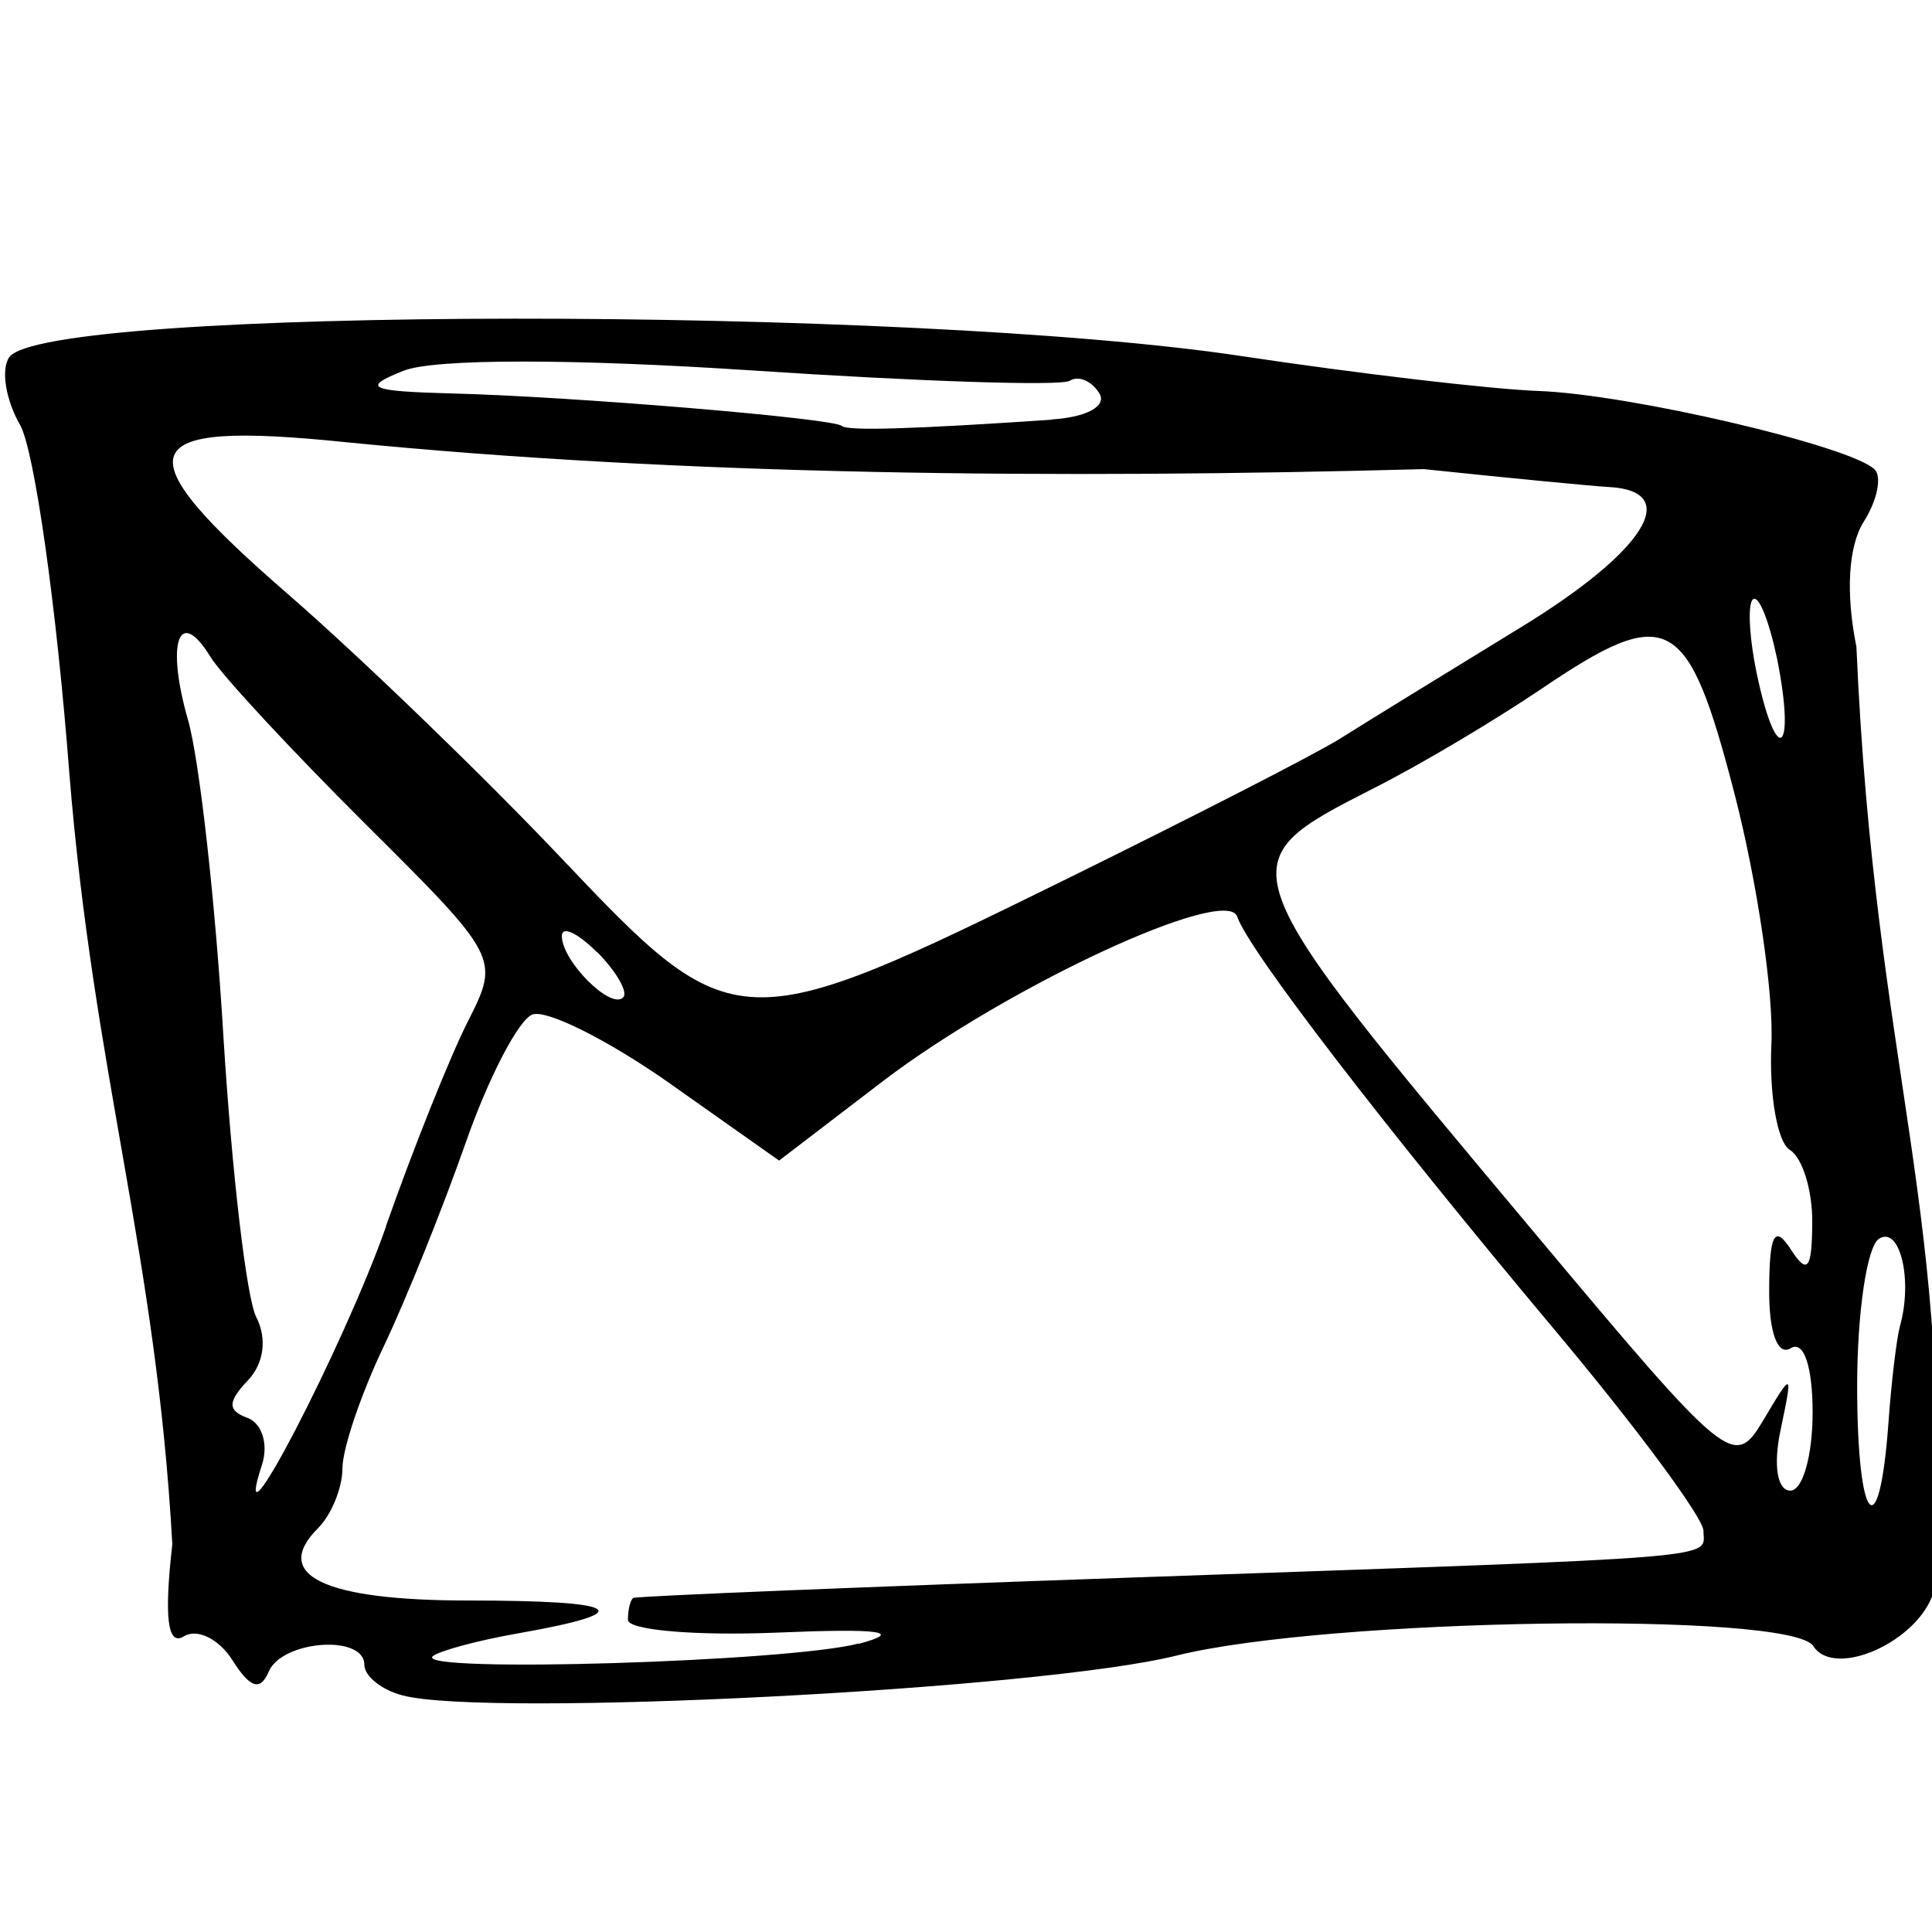 <?xml version="1.0" encoding="UTF-8" standalone="no"?>
<svg
   xmlns:dc="http://purl.org/dc/elements/1.1/"
   xmlns:cc="http://creativecommons.org/ns#"
   xmlns:rdf="http://www.w3.org/1999/02/22-rdf-syntax-ns#"
   xmlns:svg="http://www.w3.org/2000/svg"
   xmlns="http://www.w3.org/2000/svg"
   width="20"
   height="20"
   viewBox="0 0 5.292 5.292"
   version="1.1"
   id="svg1021">
  <defs
     id="defs1015" />
  <g
     id="layer1">
    <path
       id="path4178-1"
       style="fill:#000000;stroke:none;stroke-width:0.269;stroke-miterlimit:4;stroke-dasharray:none"
       d="m -11.841,-6.242 c 0.033,0.127 0.048,0.341 0.033,0.474 -0.026,0.233 -0.03,0.238 -0.094,0.122 -0.06,-0.109 -0.1,-0.069 -0.074,0.074 0.004,0.024 -0.013,0.069 -0.037,0.101 -0.025,0.032 -0.058,0.171 -0.072,0.31 -0.027,0.25 -0.027,0.25 0.031,0.067 0.178,-0.567 0.154,-0.103 -0.062,1.169 -0.073,0.43 -0.125,0.88 -0.117,0.999 0.014,0.191 0.029,0.216 0.126,0.202 0.073,-0.01 0.116,-0.058 0.128,-0.139 0.015,-0.108 0.007,-0.115 -0.063,-0.057 -0.07,0.058 -0.081,0.05 -0.081,-0.06 0,-0.07 0.055,-0.339 0.122,-0.599 0.067,-0.26 0.136,-0.631 0.154,-0.825 0.039,-0.436 0.078,-0.646 0.113,-0.611 0.038,0.038 0.334,-0.12 0.383,-0.204 0.034,-0.058 0.065,-0.053 0.178,0.028 0.076,0.054 0.17,0.162 0.209,0.241 0.039,0.079 0.114,0.191 0.165,0.25 0.093,0.107 0.091,0.11 -0.363,0.573 -0.251,0.256 -0.456,0.492 -0.456,0.523 8.93e-4,0.032 0.086,-0.037 0.189,-0.153 0.103,-0.116 0.278,-0.286 0.389,-0.378 l 0.201,-0.168 -0.159,0.202 c -0.181,0.23 -0.708,0.746 -0.644,0.631 0.036,-0.065 0.03,-0.066 -0.043,-0.006 -0.047,0.038 -0.085,0.094 -0.085,0.123 0,0.03 -0.061,0.118 -0.136,0.196 -0.123,0.128 -0.127,0.142 -0.038,0.147 0.054,0.003 0.126,0.002 0.161,-0.002 0.091,-0.012 0.078,0.134 -0.017,0.188 -0.051,0.029 0.257,0.058 0.845,0.08 0.509,0.019 1.186,0.066 1.506,0.105 0.319,0.038 0.614,0.07 0.656,0.07 0.042,2.502e-4 0.244,0.017 0.449,0.037 0.278,0.027 0.364,0.022 0.337,-0.022 -0.02,-0.032 -0.145,-0.058 -0.278,-0.058 -0.133,0 -0.387,-0.017 -0.564,-0.038 l -0.323,-0.038 0.504,-0.028 c 0.313,-0.017 0.6,-0.005 0.757,0.032 0.139,0.033 0.202,0.063 0.142,0.066 -0.061,0.003 -0.125,0.029 -0.143,0.058 -0.021,0.035 0.016,0.04 0.111,0.015 0.079,-0.021 0.194,-0.035 0.256,-0.033 0.062,0.003 0.114,-0.021 0.115,-0.052 8.94e-4,-0.032 0.035,-0.014 0.076,0.04 0.062,0.082 0.074,0.085 0.074,0.016 0,-0.045 -0.025,-0.098 -0.055,-0.116 -0.067,-0.041 -0.027,-0.549 0.083,-1.056 0.161,-0.744 0.182,-0.863 0.25,-1.438 0.018,-0.153 0.043,-0.359 0.055,-0.458 0.016,-0.129 -0.003,-0.203 -0.067,-0.261 -0.229,-0.205 -1.632,-0.407 -3.267,-0.469 -0.444,-0.017 -0.99,-0.046 -1.213,-0.066 l -0.406,-0.035 0.06,0.232 z m 2.113,0.046 c 0.055,0.024 0.407,0.06 0.782,0.078 1.176,0.059 1.281,0.069 1.485,0.14 l 0.199,0.069 -0.955,0.547 c -0.525,0.301 -1.057,0.6 -1.182,0.666 -0.125,0.066 -0.318,0.176 -0.429,0.245 -0.398,0.248 -0.415,0.251 -0.528,0.118 -0.056,-0.067 -0.116,-0.172 -0.133,-0.234 -0.017,-0.062 -0.05,-0.113 -0.072,-0.113 -0.039,0 -0.294,-0.326 -0.818,-1.048 -0.361,-0.497 -0.353,-0.51 0.336,-0.527 0.728,-0.018 1.187,0.003 1.316,0.06 z m 2.525,1.074 c -0.069,0.376 -0.164,1.032 -0.211,1.458 -0.047,0.426 -0.091,0.782 -0.098,0.791 -0.028,0.035 -0.757,-0.765 -0.837,-0.918 -0.071,-0.137 -0.764,-0.839 -0.828,-0.839 -0.012,0 -0.021,0.037 -0.021,0.082 0,0.067 -0.014,0.07 -0.076,0.019 -0.065,-0.054 -0.045,-0.08 0.139,-0.184 0.118,-0.066 0.362,-0.191 0.542,-0.276 0.531,-0.251 1.282,-0.686 1.388,-0.802 0.054,-0.059 0.105,-0.087 0.113,-0.061 0.009,0.026 -0.041,0.354 -0.111,0.73 z m -0.835,-0.076 c 1.02e-4,0.021 0.131,0.106 0.29,0.189 0.159,0.083 0.304,0.171 0.321,0.195 0.017,0.024 0.045,0.021 0.062,-0.006 0.017,-0.027 -0.103,-0.132 -0.266,-0.232 -0.29,-0.179 -0.408,-0.221 -0.407,-0.145 z m -0.066,0.526 c -0.124,0.045 -0.14,0.074 -0.126,0.236 0.013,0.155 0.036,0.186 0.144,0.199 0.152,0.018 0.379,-0.156 0.323,-0.247 -0.024,-0.039 -0.016,-0.048 0.021,-0.025 0.083,0.051 0.072,-0.064 -0.014,-0.15 -0.083,-0.083 -0.148,-0.085 -0.347,-0.013 z m -3.319,-0.863 c 0.063,0.085 0.107,0.161 0.098,0.168 -0.009,0.007 -0.107,0.079 -0.216,0.16 -0.132,0.098 -0.189,0.12 -0.168,0.066 0.017,-0.045 0.047,-0.187 0.066,-0.315 0.019,-0.128 0.051,-0.233 0.07,-0.233 0.019,0 0.087,0.07 0.15,0.155 z m 1.993,1.086 c 0.044,0.017 0.08,0.063 0.08,0.102 0,0.04 0.034,0.085 0.076,0.101 0.042,0.016 0.076,0.051 0.076,0.077 0,0.026 -0.023,0.034 -0.05,0.017 -0.028,-0.017 -0.05,-0.007 -0.05,0.022 0,0.029 0.049,0.053 0.11,0.053 0.074,0 0.306,0.2 0.71,0.612 l 0.6,0.612 -0.344,-0.032 c -0.189,-0.017 -0.515,-0.045 -0.723,-0.061 -0.208,-0.016 -0.469,-0.037 -0.58,-0.046 -0.111,-0.009 -0.614,-0.019 -1.118,-0.022 -0.912,-0.005 -0.916,-0.006 -0.887,-0.114 0.019,-0.075 0.01,-0.097 -0.03,-0.073 -0.032,0.02 -0.058,0.081 -0.058,0.137 0,0.055 -0.023,0.087 -0.05,0.07 -0.081,-0.05 -0.061,-0.1 0.113,-0.286 0.09,-0.096 0.341,-0.364 0.557,-0.596 l 0.393,-0.421 0.164,0.159 c 0.172,0.167 0.279,0.197 0.371,0.104 0.039,-0.039 0.064,-0.039 0.089,2.025e-4 0.036,0.058 0.215,-0.128 0.325,-0.336 0.063,-0.12 0.099,-0.133 0.229,-0.083 z m -0.979,0.826 c 0,0.076 0.21,0.193 0.378,0.211 0.083,0.009 0.165,0.036 0.182,0.059 0.044,0.061 0.319,0.068 0.339,0.009 0.009,-0.027 -0.15,-0.111 -0.353,-0.187 -0.395,-0.146 -0.547,-0.172 -0.547,-0.093 z m -0.353,0.707 c 0,0.028 -0.01,0.05 -0.022,0.05 -0.012,0 -0.036,-0.023 -0.053,-0.05 -0.017,-0.028 -0.007,-0.05 0.022,-0.05 0.029,0 0.053,0.023 0.053,0.05 z m 1.838,0.096 c 0.015,0.025 -0.029,0.042 -0.098,0.038 -0.069,-0.004 -0.126,-0.024 -0.126,-0.045 -5.1e-5,-0.053 0.19,-0.047 0.224,0.007 z m -0.664,0.038 c -0.034,0.014 -0.102,0.015 -0.151,0.002 -0.049,-0.013 -0.021,-0.024 0.062,-0.025 0.083,-8.936e-4 0.123,0.009 0.089,0.023 z m -2.528,-2 c 0,0.069 0.011,0.098 0.025,0.063 0.014,-0.035 0.014,-0.091 0,-0.126 -0.014,-0.035 -0.025,-0.006 -0.025,0.063 z m 0.575,0.163 c -0.103,0.147 -0.099,0.207 0.02,0.315 0.067,0.061 0.14,0.079 0.227,0.057 0.105,-0.026 0.128,-0.062 0.128,-0.198 0,-0.285 -0.225,-0.389 -0.375,-0.174 z m -0.629,0.17 c 0.002,0.059 0.014,0.071 0.03,0.03 0.015,-0.036 0.013,-0.08 -0.004,-0.097 -0.017,-0.017 -0.029,0.013 -0.026,0.066 z" />
    <path
       id="path1489-4"
       style="fill:#000000;stroke-width:0.169"
       d="m 1.103,4.644 c -0.058,-0.015 -0.105,-0.053 -0.105,-0.084 0,-0.084 -0.226,-0.067 -0.262,0.019 -0.023,0.054 -0.051,0.045 -0.099,-0.031 -0.037,-0.059 -0.097,-0.088 -0.133,-0.066 -0.045,0.028 -0.055,-0.05 -0.032,-0.252 -0.044,-0.796 -0.215,-1.285 -0.282,-2.111 -0.035,-0.457 -0.096,-0.887 -0.135,-0.955 -0.039,-0.068 -0.053,-0.151 -0.03,-0.185 0.092,-0.14 2.465,-0.142 3.38,-0.003 0.313,0.047 0.677,0.09 0.81,0.095 0.25,0.009 0.856,0.151 0.92,0.215 0.02,0.02 0.007,0.085 -0.03,0.143 -0.042,0.067 -0.05,0.194 -0.02,0.343 0.051,1.173 0.271,1.551 0.211,2.59 C 5.254,4.497 5.025,4.599 4.967,4.509 4.907,4.413 3.635,4.432 3.222,4.535 2.848,4.628 1.334,4.705 1.103,4.644 Z m 1.248,-0.141 c 0.127,-0.034 0.061,-0.043 -0.225,-0.031 -0.223,0.009 -0.406,-0.007 -0.406,-0.035 0,-0.029 0.007,-0.056 0.015,-0.06 0.008,-0.005 0.624,-0.03 1.368,-0.056 1.658,-0.058 1.563,-0.05 1.563,-0.128 0,-0.035 -0.184,-0.284 -0.409,-0.552 C 3.786,3.079 3.419,2.601 3.389,2.511 3.36,2.423 2.759,2.702 2.419,2.961 L 2.134,3.179 1.831,2.965 C 1.664,2.848 1.496,2.764 1.458,2.779 c -0.038,0.015 -0.12,0.173 -0.182,0.35 -0.062,0.177 -0.163,0.429 -0.225,0.559 -0.062,0.13 -0.113,0.28 -0.113,0.334 0,0.053 -0.03,0.127 -0.067,0.164 -0.128,0.128 0.015,0.198 0.411,0.198 0.424,0 0.472,0.031 0.137,0.09 -0.114,0.02 -0.219,0.049 -0.234,0.063 -0.046,0.046 0.975,0.015 1.166,-0.035 z m 2.822,-0.61 c 0.008,-0.11 0.022,-0.226 0.031,-0.26 0.036,-0.126 3.55e-4,-0.276 -0.057,-0.24 -0.033,0.02 -0.06,0.202 -0.06,0.404 0,0.38 0.061,0.448 0.086,0.096 z M 1.057,3.359 C 1.132,3.146 1.233,2.893 1.282,2.797 1.369,2.625 1.367,2.621 1,2.256 0.797,2.054 0.607,1.849 0.577,1.8 c -0.087,-0.142 -0.123,-0.041 -0.062,0.172 0.031,0.108 0.075,0.498 0.097,0.868 0.023,0.37 0.063,0.715 0.09,0.768 0.03,0.058 0.021,0.127 -0.023,0.173 -0.056,0.059 -0.056,0.083 -3.55e-4,0.103 0.039,0.015 0.057,0.072 0.039,0.128 -0.094,0.288 0.224,-0.323 0.34,-0.653 z m 3.908,0.511 c 0,-0.127 -0.024,-0.199 -0.06,-0.177 -0.036,0.022 -0.06,-0.044 -0.059,-0.162 7.101e-4,-0.151 0.015,-0.177 0.059,-0.109 0.046,0.071 0.058,0.055 0.059,-0.072 C 4.965,3.261 4.937,3.171 4.903,3.15 4.868,3.129 4.846,2.998 4.852,2.861 4.859,2.723 4.813,2.414 4.751,2.174 4.623,1.68 4.57,1.651 4.219,1.889 4.096,1.972 3.892,2.094 3.763,2.159 3.354,2.368 3.352,2.361 4.205,3.379 c 0.53,0.633 0.545,0.645 0.625,0.511 0.081,-0.136 0.081,-0.135 0.047,0.028 -0.02,0.095 -0.009,0.165 0.027,0.165 0.034,0 0.061,-0.096 0.061,-0.214 z M 1.636,2.609 c -0.054,-0.054 -0.097,-0.074 -0.097,-0.045 0,0.068 0.134,0.203 0.168,0.168 0.014,-0.014 -0.018,-0.07 -0.071,-0.124 z M 2.929,2.404 C 3.272,2.235 3.606,2.064 3.671,2.023 3.736,1.982 3.957,1.846 4.163,1.72 4.506,1.511 4.61,1.345 4.407,1.334 c -0.04,-0.002 -0.268,-0.024 -0.507,-0.049 -1.004,0.027 -2.029,0.018 -2.955,-0.074 -0.585,-0.06 -0.614,0.02 -0.151,0.421 0.194,0.169 0.529,0.492 0.744,0.719 0.472,0.498 0.485,0.499 1.391,0.053 z M 4.868,1.806 C 4.846,1.701 4.817,1.627 4.801,1.642 4.786,1.657 4.792,1.755 4.815,1.859 4.869,2.105 4.918,2.057 4.868,1.806 Z M 2.88,1.149 c 0.097,-0.006 0.153,-0.037 0.131,-0.072 -0.021,-0.034 -0.057,-0.049 -0.081,-0.034 -0.024,0.015 -0.413,0.002 -0.865,-0.028 -0.498,-0.033 -0.876,-0.033 -0.96,7.101e-4 -0.116,0.046 -0.095,0.056 0.133,0.062 0.325,0.008 1.046,0.068 1.068,0.089 0.015,0.014 0.19,0.009 0.573,-0.017 z" />
    <path
       id="path419-0"
       style="fill:#000000;stroke:#000000;stroke-width:0.369;stroke-miterlimit:4;stroke-dasharray:none"
       d="m 14.161,14.801 c -0.679,-0.154 -0.781,-0.203 -1.016,-0.489 -0.136,-0.166 -0.229,-0.317 -0.206,-0.336 0.023,-0.019 0.15,0.1 0.283,0.266 0.231,0.289 0.268,0.305 0.906,0.394 0.561,0.079 2.291,0.089 2.842,0.017 0.155,-0.02 -1.176,-0.069 -1.673,-0.061 -0.377,0.006 -1.525,-0.321 -1.908,-0.542 -0.191,-0.111 -0.391,-0.202 -0.444,-0.203 -0.053,-0.001 -0.137,-0.153 -0.186,-0.339 -0.049,-0.185 -0.148,-0.557 -0.221,-0.826 -0.072,-0.269 -0.133,-0.633 -0.136,-0.808 -0.002,-0.175 -0.023,-0.5 -0.045,-0.721 -0.023,-0.221 -0.046,-0.606 -0.053,-0.855 -0.008,-0.321 -0.062,-0.518 -0.187,-0.676 -0.096,-0.123 -0.185,-0.304 -0.196,-0.401 -0.011,-0.098 -0.042,-0.359 -0.068,-0.58 -0.088,-0.751 0.068,-3.036 0.255,-3.727 0.165,-0.609 0.523,-1.305 0.752,-1.463 0.197,-0.135 1.23,-0.304 1.851,-0.303 0.33,4.7e-4 1.052,-0.031 1.605,-0.071 2.116,-0.151 3.804,-0.141 5.433,0.033 1.682,0.18 2.185,0.315 2.682,0.719 0.676,0.549 1.031,2.489 0.885,4.834 -0.1,1.605 -0.118,2.639 -0.054,2.994 0.103,0.575 0.01,1.189 -0.278,1.837 -0.311,0.698 -0.366,0.77 -0.697,0.906 -0.347,0.143 -3.72,0.417 -4.759,0.387 -0.959,-0.028 -1.027,-0.027 -1.813,0.035 -0.931,0.073 -3.2,0.059 -3.555,-0.021 z m 5.396,-0.398 c 1.642,-0.238 2.76,-0.374 3.194,-0.388 0.603,-0.02 1.408,-0.294 1.856,-0.633 l 0.38,-0.287 0.055,-0.593 c 0.03,-0.326 0.039,-0.881 0.02,-1.233 -0.031,-0.572 -0.033,-1.35 -0.005,-1.853 0.006,-0.106 -0.04,-0.183 -0.114,-0.189 -0.078,-0.007 -0.099,-0.045 -0.056,-0.104 0.054,-0.075 0.042,-0.076 -0.062,-0.006 -0.176,0.119 -1.283,0.137 -1.545,0.025 -0.131,-0.056 -0.434,-0.076 -0.809,-0.052 -0.744,0.047 -1.151,0.016 -1.142,-0.088 0.004,-0.043 0.008,-0.104 0.009,-0.134 0.004,-0.09 0.238,-0.094 1.403,-0.02 0.612,0.039 1.276,0.055 1.476,0.036 0.199,-0.019 0.421,-0.022 0.493,-0.006 0.151,0.034 0.187,-0.007 0.284,-0.324 l 0.071,-0.233 -0.14,0.207 c -0.077,0.114 -0.175,0.204 -0.217,0.201 -0.103,-0.009 -0.101,-0.018 0.128,-0.441 0.451,-0.832 0.224,-3.354 -0.36,-4.007 -0.347,-0.388 -1.437,-0.842 -2.235,-0.931 -0.343,-0.038 -0.695,-0.094 -0.782,-0.123 -0.087,-0.029 -0.338,-0.028 -0.558,0.002 -0.279,0.038 -0.407,0.029 -0.421,-0.031 -0.026,-0.108 -0.125,-0.116 -0.518,-0.042 -0.406,0.076 -0.358,0.126 0.08,0.084 0.188,-0.018 0.34,-0.006 0.337,0.027 -0.01,0.121 -0.865,0.161 -3.651,0.17 -0.528,0.002 -1.104,0.009 -1.28,0.017 -0.237,0.01 -0.288,-0.005 -0.195,-0.059 0.097,-0.056 0.052,-0.078 -0.192,-0.098 -0.379,-0.03 -1.382,0.069 -1.472,0.145 -0.067,0.056 0.779,0.059 1.06,0.003 0.111,-0.022 0.135,-0.008 0.076,0.043 -0.047,0.041 -0.285,0.08 -0.527,0.086 -1.108,0.029 -1.183,0.061 -1.576,0.685 -0.472,0.748 -0.587,1.354 -0.513,2.7 0.081,1.465 0.301,2.604 0.494,2.554 0.051,-0.013 0.178,0.018 0.284,0.069 0.194,0.093 1.701,0.237 1.826,0.173 0.037,-0.019 0.024,-0.144 -0.029,-0.278 -0.243,-0.61 -0.134,-1.615 0.242,-2.217 0.553,-0.886 1.865,-1.669 2.779,-1.657 0.987,0.012 1.985,0.346 2.436,0.816 0.283,0.294 0.584,1.003 0.77,1.81 0.105,0.458 0.216,0.835 0.246,0.837 0.03,0.002 0.053,0.067 0.051,0.144 -0.001,0.076 0.002,0.373 0.008,0.658 0.008,0.391 -0.026,0.587 -0.137,0.797 -0.377,0.706 -1.92,1.34 -3.035,1.245 -1.101,-0.093 -2.16,-0.67 -2.72,-1.482 l -0.264,-0.384 -0.766,0.003 c -0.421,0.002 -0.98,-0.014 -1.242,-0.035 -0.435,-0.035 -0.48,-0.023 -0.517,0.14 -0.053,0.231 0.084,1.456 0.226,2.023 0.061,0.243 0.087,0.501 0.057,0.573 -0.107,0.259 0.32,1.035 0.625,1.135 0.043,0.014 0.216,0.09 0.385,0.169 0.251,0.117 0.728,0.174 2.578,0.31 2.102,0.154 2.335,0.157 3.154,0.039 z m -6.462,-1.051 c -0.136,-0.264 -0.244,-0.518 -0.239,-0.562 0.01,-0.094 0.287,0.307 0.282,0.407 -0.002,0.037 0.062,0.179 0.144,0.315 0.081,0.137 0.128,0.265 0.105,0.284 -0.024,0.02 -0.154,-0.18 -0.291,-0.445 z m 8.921,-7.791 c -0.272,-0.321 -0.257,-0.562 0.041,-0.649 0.709,-0.206 1.464,0.504 0.89,0.836 -0.305,0.177 -0.689,0.099 -0.932,-0.188 z m 0.726,0.052 c 0.362,-0.155 0.094,-0.547 -0.402,-0.589 -0.39,-0.033 -0.484,0.042 -0.359,0.288 0.073,0.144 0.182,0.211 0.577,0.361 0.013,0.005 0.097,-0.022 0.185,-0.06 z m -7.831,-2.147 c 0.059,-0.018 0.127,-0.009 0.152,0.019 0.024,0.029 -0.024,0.043 -0.108,0.033 -0.092,-0.011 -0.109,-0.032 -0.044,-0.052 z m 6.47,11.033 c 1.092,-0.072 2.08,-0.157 2.577,-0.224 0.314,-0.042 0.522,-0.199 0.69,-0.52 0.074,-0.142 0.137,-0.275 0.138,-0.295 0.002,-0.02 -0.183,0.076 -0.41,0.215 -0.407,0.248 -1.262,0.497 -1.606,0.468 -0.097,-0.008 -0.537,0.041 -0.978,0.11 -0.441,0.069 -1.084,0.16 -1.428,0.203 -0.619,0.077 -0.876,0.171 -0.371,0.135 0.144,-0.01 0.768,-0.052 1.387,-0.092 z m -2.225,-2.94 c 0.228,-0.083 0.531,-0.254 0.672,-0.38 l 0.256,-0.229 -0.499,0.226 c -0.46,0.208 -0.552,0.221 -1.173,0.166 -0.448,-0.04 -0.764,-0.111 -0.941,-0.211 -0.147,-0.083 -0.49,-0.191 -0.763,-0.24 -0.273,-0.049 -0.564,-0.133 -0.648,-0.187 -0.315,-0.204 -0.331,-0.041 -0.022,0.224 0.507,0.436 1.629,0.808 2.382,0.79 0.176,-0.004 0.507,-0.076 0.736,-0.159 z m -0.926,-0.429 c -0.213,-0.114 -0.448,-0.133 -0.397,-0.034 0.023,0.046 0.157,0.09 0.296,0.099 0.214,0.013 0.23,0.003 0.101,-0.066 z m 2.267,-0.103 c 0.35,-0.215 0.546,-0.527 0.57,-0.908 l 0.019,-0.301 -0.103,0.23 c -0.057,0.127 -0.189,0.313 -0.293,0.413 -0.289,0.278 -0.705,0.843 -0.579,0.785 0.061,-0.028 0.235,-0.127 0.386,-0.22 z m -3.693,-0.356 c -0.049,-0.059 -0.282,-0.231 -0.518,-0.382 -0.236,-0.151 -0.441,-0.326 -0.455,-0.388 -0.018,-0.078 0.007,-0.09 0.078,-0.038 0.082,0.059 0.082,0.04 4.7e-4,-0.088 -0.16,-0.253 -0.17,-0.26 -0.128,-0.086 0.034,0.142 0.021,0.138 -0.103,-0.036 -0.028,0.314 -0.272,-0.755 -0.231,-1.438 0.022,-0.311 0.016,-0.554 -0.013,-0.54 -0.029,0.015 -0.114,0.183 -0.189,0.374 -0.075,0.191 -0.162,0.346 -0.194,0.343 -0.171,-0.014 0.503,-1.271 0.748,-1.395 0.059,-0.03 0.112,-0.102 0.117,-0.159 0.005,-0.058 0.181,-0.238 0.392,-0.401 0.211,-0.163 0.367,-0.298 0.346,-0.3 -0.072,-0.006 -0.919,0.43 -1.105,0.569 -0.292,0.219 -0.662,0.854 -0.729,1.251 -0.072,0.431 -0.019,1.062 0.126,1.482 0.086,0.248 0.149,0.311 0.324,0.326 0.235,0.02 0.34,0.196 0.19,0.321 -0.066,0.055 -0.029,0.11 0.13,0.189 0.122,0.061 0.291,0.155 0.374,0.209 0.143,0.093 0.557,0.233 0.812,0.275 0.09,0.015 0.096,-0.004 0.026,-0.088 z m 2.932,0.131 c 0.116,-0.102 0.112,-0.109 -0.034,-0.071 -0.09,0.024 -0.342,0.061 -0.561,0.084 -0.571,0.059 -0.581,0.134 -0.016,0.116 0.265,-0.009 0.539,-0.067 0.61,-0.129 z m -0.571,-0.337 c 0.364,-0.143 0.801,-0.467 1.138,-0.844 0.087,-0.097 0.095,-0.236 0.04,-0.685 -0.148,-1.21 -0.598,-1.792 -1.558,-2.013 -0.43,-0.099 -2.069,0.084 -2.569,0.287 -0.3,0.122 -0.343,0.175 -0.46,0.565 -0.163,0.547 -0.13,0.696 0.078,0.341 0.16,-0.274 0.488,-0.529 0.564,-0.439 0.022,0.026 -0.048,0.102 -0.156,0.169 -0.107,0.067 -0.274,0.264 -0.37,0.438 -0.413,0.743 0.132,1.491 1.647,2.258 0.258,0.131 1.233,0.085 1.645,-0.076 z m 0.854,-0.069 c 0.582,-0.3 0.709,-0.45 0.745,-0.872 0.017,-0.202 -0.007,-0.532 -0.053,-0.733 -0.136,-0.59 -0.671,-1.479 -1.02,-1.695 -0.084,-0.052 -0.03,0.028 0.119,0.177 0.149,0.149 0.335,0.398 0.414,0.554 0.136,0.268 0.365,1.325 0.346,1.598 -0.013,0.188 -0.591,0.792 -0.993,1.037 -0.45,0.274 -0.123,0.226 0.441,-0.066 z m -7.78,-0.988 c -0.017,-0.057 -0.068,-0.384 -0.115,-0.727 -0.097,-0.716 -0.177,-0.824 -0.155,-0.211 0.02,0.574 0.114,1.025 0.215,1.034 0.046,0.004 0.07,-0.04 0.054,-0.097 z m 8.437,-1.635 c -0.02,-0.122 -0.162,-0.472 -0.317,-0.778 -0.228,-0.45 -0.355,-0.602 -0.671,-0.796 -0.388,-0.238 -1.366,-0.503 -1.133,-0.306 0.061,0.052 0.163,0.099 0.225,0.105 0.179,0.017 1.076,0.73 1.339,1.065 0.132,0.167 0.304,0.444 0.382,0.615 0.169,0.369 0.223,0.398 0.174,0.094 z m -3.524,-0.887 c 0.526,-0.077 1.052,-0.099 1.504,-0.06 0.382,0.032 0.695,0.048 0.696,0.035 9.4e-4,-0.013 -0.191,-0.133 -0.426,-0.265 -0.356,-0.2 -0.499,-0.239 -0.852,-0.227 -0.625,0.02 -1.356,0.201 -1.704,0.422 -0.317,0.201 -0.434,0.388 -0.173,0.277 0.08,-0.034 0.509,-0.116 0.955,-0.181 z m 0.492,-0.615 0.447,-0.084 -0.5,-0.02 c -0.357,-0.015 -0.543,0.017 -0.649,0.111 -0.142,0.125 -0.139,0.13 0.053,0.104 0.111,-0.015 0.403,-0.065 0.649,-0.111 z m 0.62,-0.235 c -0.023,-0.046 -0.175,-0.09 -0.336,-0.098 l -0.294,-0.014 0.273,0.082 c 0.402,0.12 0.403,0.12 0.357,0.03 z m -1.729,-2.733 c 0.109,-0.012 0.69,-0.015 1.291,-0.007 0.64,0.009 1.207,-0.025 1.369,-0.082 l 0.276,-0.097 -0.281,0.01 c -0.154,0.006 -0.803,0.025 -1.442,0.043 -1.277,0.036 -2.679,0.153 -1.852,0.154 0.242,3.5e-4 0.529,-0.009 0.638,-0.022 z m 7.86,0.659 c 0.005,-0.063 -0.623,-0.404 -0.764,-0.415 -0.066,-0.005 0.07,0.091 0.302,0.214 0.231,0.123 0.429,0.228 0.44,0.234 0.011,0.006 0.021,-0.009 0.023,-0.033 z" />
    <path
       id="path7775-6"
       style="fill:#000000;stroke-width:0.362"
       d="m 46.499,17.356 c -0.059,-0.059 -1.771,-0.206 -3.805,-0.327 -3.396,-0.202 -5.727,-0.56 -7.411,-1.14 -0.36,-0.124 -0.954,-0.329 -1.318,-0.456 -0.543,-0.189 -0.736,-0.451 -1.067,-1.447 -0.223,-0.669 -0.437,-1.875 -0.477,-2.681 -0.04,-0.806 -0.224,-1.828 -0.409,-2.272 -0.185,-0.444 -0.399,-1.334 -0.475,-1.978 -0.112,-0.954 -0.077,-1.171 0.189,-1.171 0.179,0 0.424,0.32 0.543,0.71 0.189,0.62 0.238,0.424 0.388,-1.534 0.094,-1.234 0.232,-2.282 0.307,-2.328 0.075,-0.046 0.61,-0.03 1.19,0.035 0.833,0.094 1.094,0.222 1.241,0.61 0.168,0.441 0.385,0.507 2.113,0.64 1.059,0.081 3.303,0.124 4.985,0.096 2.397,-0.041 3.33,0.03 4.315,0.329 0.691,0.21 1.264,0.448 1.274,0.529 0.01,0.082 0.064,0.394 0.119,0.695 0.207,1.123 0.27,9.007 0.076,9.518 -0.162,0.426 -0.133,0.532 0.147,0.532 0.276,0 0.296,0.065 0.092,0.309 -0.204,0.246 -0.176,0.331 0.137,0.412 0.255,0.066 0.182,0.111 -0.209,0.127 -0.332,0.014 -0.771,0.222 -0.977,0.462 -0.361,0.422 -0.744,0.552 -0.967,0.329 z m 0.219,-2.603 c 0.471,-0.291 0.908,-1.697 0.908,-2.921 0,-1.287 -0.009,-1.307 -0.683,-1.442 -0.376,-0.075 -1.15,-0.137 -1.72,-0.137 -1.87,0 -2.403,0.194 -2.403,0.874 0,0.849 -0.451,1.127 -2.019,1.245 -1.151,0.087 -1.523,0.02 -2.351,-0.424 -0.541,-0.29 -1.081,-0.716 -1.202,-0.948 -0.186,-0.358 -0.461,-0.42 -1.857,-0.42 -1.492,0 -1.644,0.041 -1.703,0.453 -0.036,0.249 0.186,0.952 0.492,1.561 0.306,0.609 0.556,1.213 0.556,1.341 0,0.499 0.908,0.651 4.591,0.77 2.101,0.068 4.311,0.204 4.912,0.302 0.995,0.163 1.963,0.063 2.479,-0.256 z m -12.34,-0.895 c -0.069,-0.18 -0.164,-0.328 -0.212,-0.328 -0.047,0 -0.086,0.147 -0.086,0.328 0,0.18 0.095,0.328 0.212,0.328 0.116,0 0.155,-0.147 0.086,-0.328 z m 7.144,-2.857 c 0.233,-0.281 0.234,-0.376 0.004,-0.519 -0.186,-0.115 -0.204,-0.223 -0.054,-0.316 0.42,-0.26 -0.168,-1.366 -0.95,-1.787 -1.455,-0.784 -2.613,0.246 -1.893,1.683 0.586,1.169 2.253,1.71 2.893,0.939 z m -4.656,-1.757 c 0,-0.814 1.115,-1.844 2.213,-2.045 0.495,-0.09 0.9,-0.086 0.9,0.01 0,0.096 0.197,0.237 0.438,0.313 0.241,0.076 0.733,0.387 1.092,0.69 0.36,0.303 0.654,0.474 0.654,0.381 0,-0.307 -0.943,-1.18 -1.294,-1.198 -0.207,-0.01 -0.24,-0.06 -0.083,-0.123 0.42,-0.171 1.127,0.32 1.501,1.041 0.19,0.368 0.296,0.72 0.234,0.781 -0.062,0.062 -0.004,0.228 0.128,0.37 0.169,0.18 0.671,0.21 1.68,0.097 2.011,-0.224 2.469,-0.217 2.313,0.036 -0.077,0.125 0.118,0.218 0.456,0.218 h 0.591 l -0.128,-1.693 c -0.114,-1.512 -0.193,-1.747 -0.742,-2.199 -0.337,-0.278 -0.815,-0.588 -1.061,-0.688 -0.533,-0.217 -10.341,-0.136 -11.507,0.096 l -0.813,0.161 0.103,1.985 c 0.059,1.137 0.208,2.05 0.351,2.138 0.136,0.084 0.861,0.163 1.611,0.174 1.327,0.02 1.363,0.005 1.363,-0.546 z m 7.525,-1.954 c -0.317,-0.224 -0.479,-0.531 -0.437,-0.826 0.056,-0.393 0.193,-0.461 0.832,-0.411 0.801,0.062 1.367,0.574 1.261,1.138 -0.088,0.466 -1.054,0.524 -1.655,0.1 z" />
  </g>
</svg>
